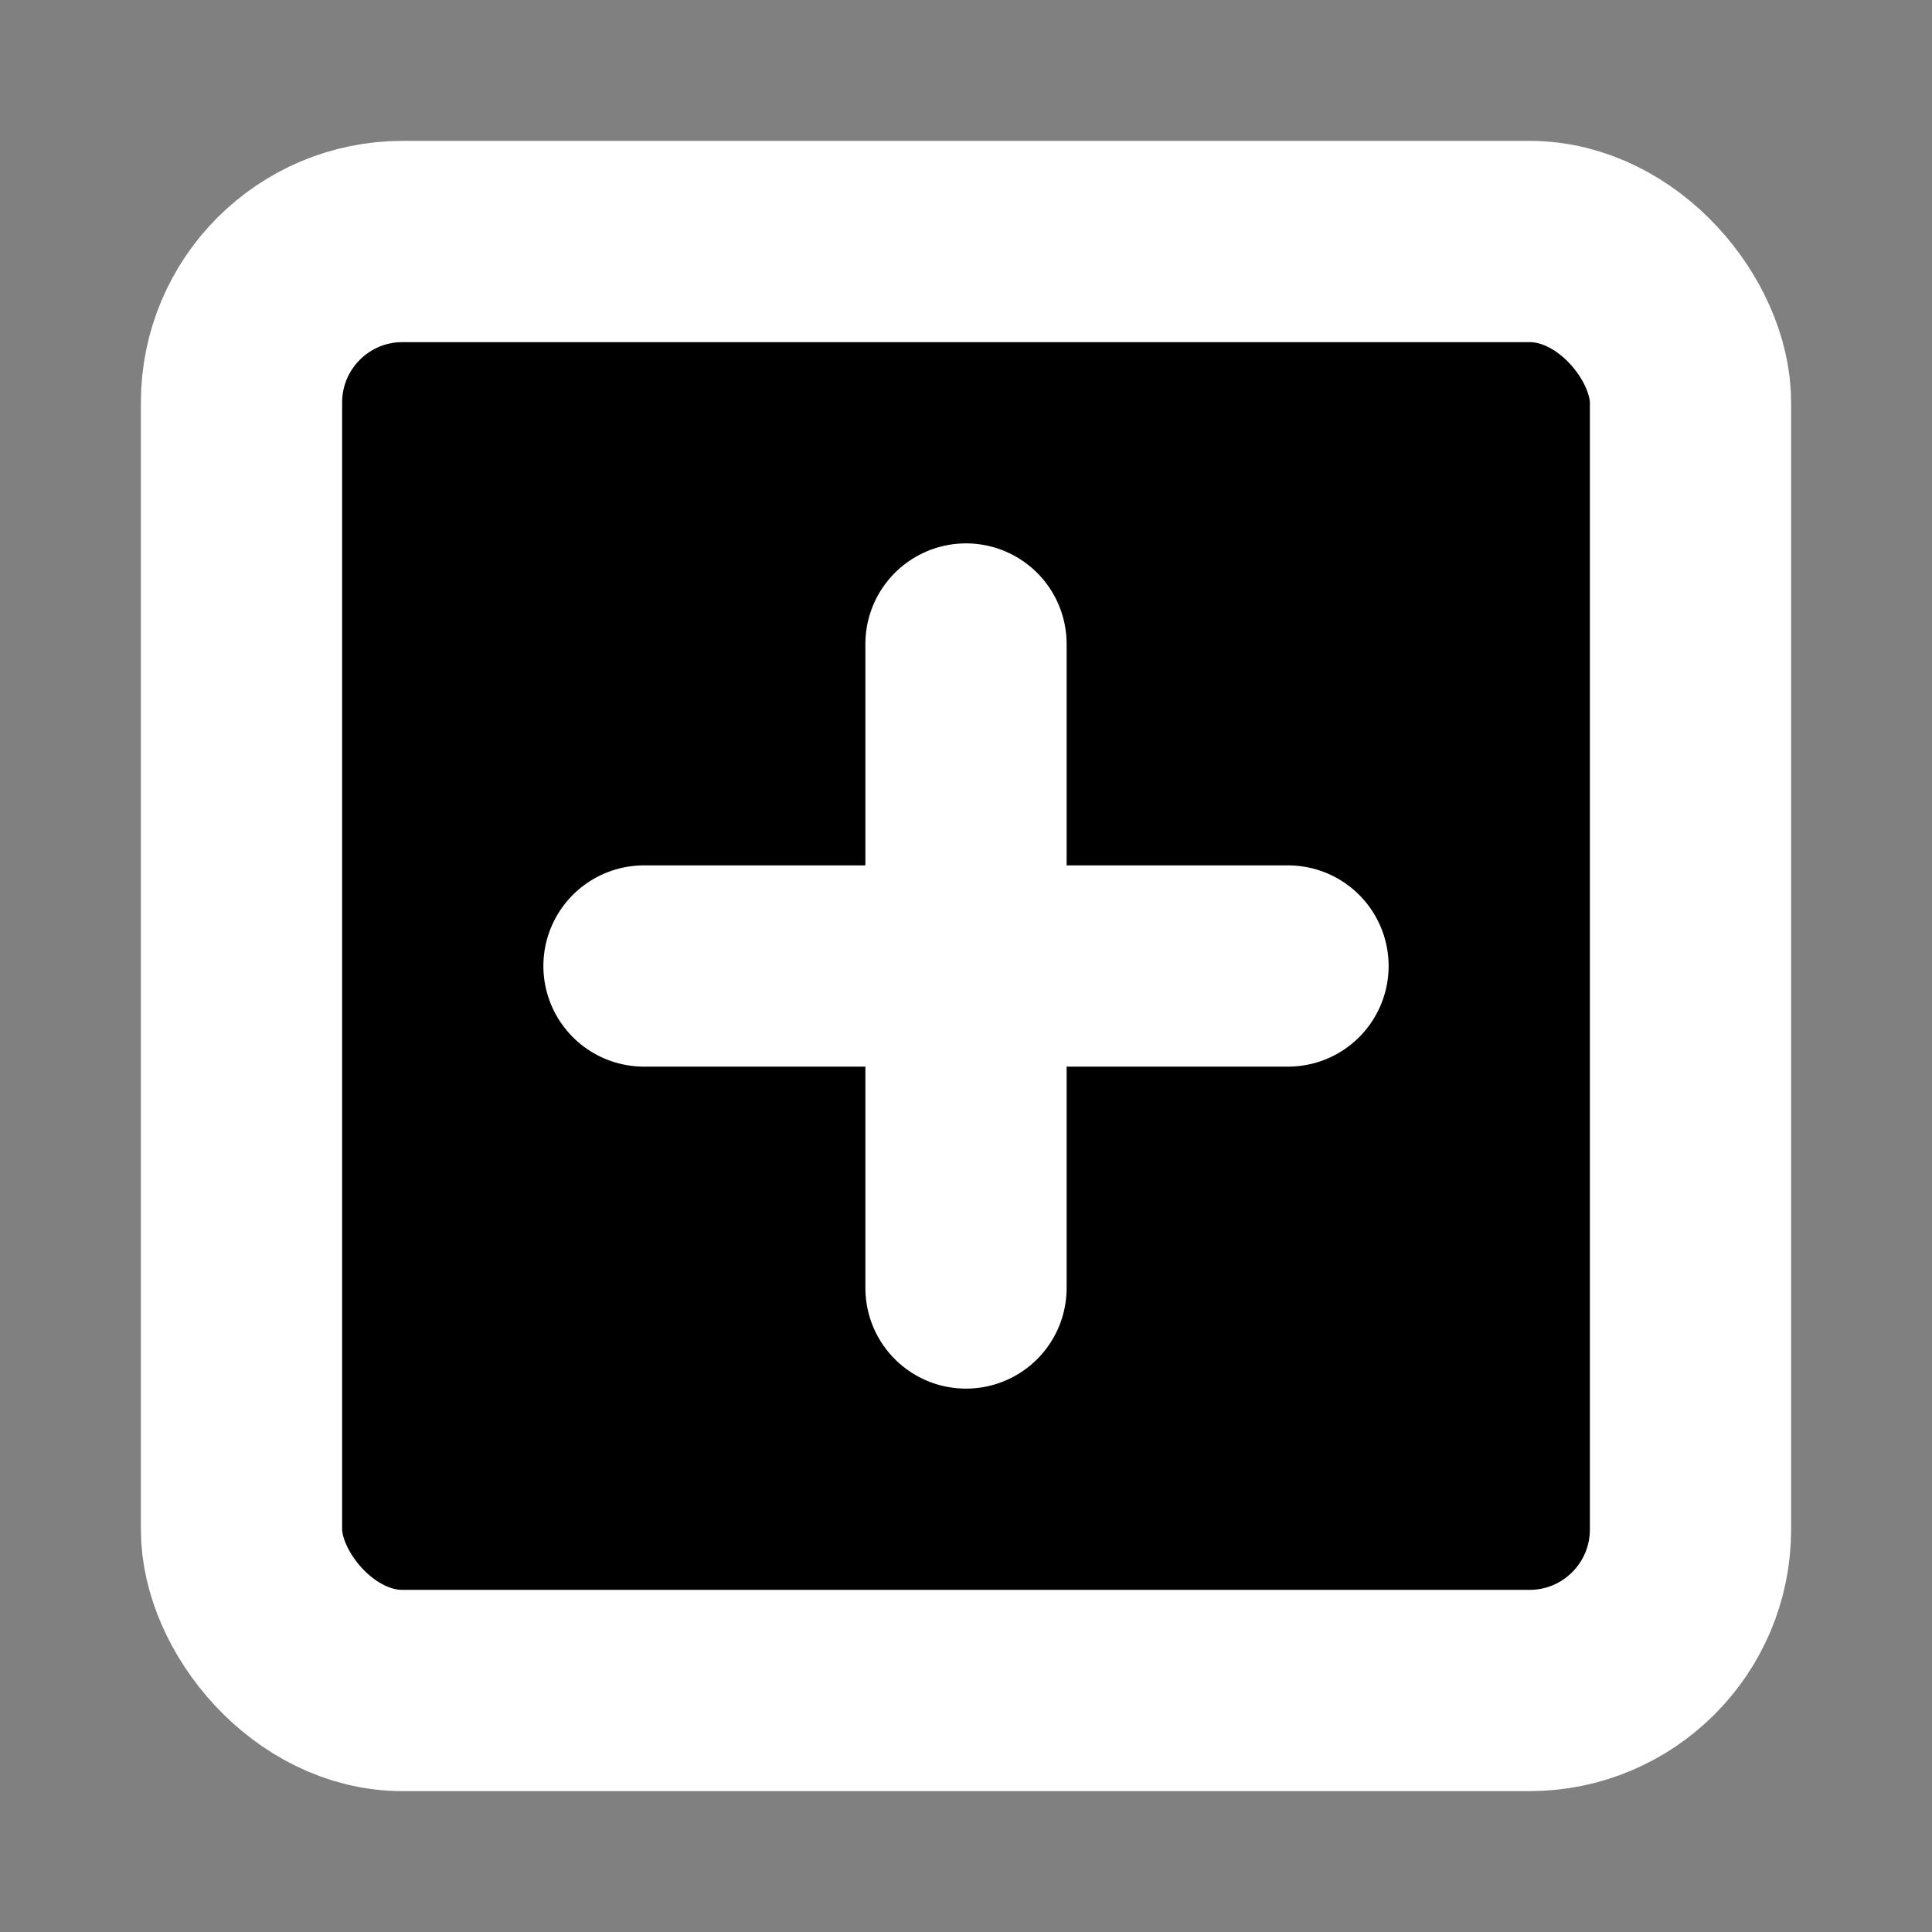 <svg xmlns="http://www.w3.org/2000/svg" width="32" height="32" viewBox="0 0 24 24" fill="currentColor" stroke="#fff"
  stroke-width="2.5" stroke-linecap="round" stroke-linejoin="round" class="feather feather-plus-square">
  <rect x="0" y="0" width="24" height="24" fill="#808080" stroke="none"/>
  <rect x="3" y="3" width="18" height="18" rx="2" ry="2"></rect>
  <line x1="12" y1="8" x2="12" y2="16"></line>
  <line x1="8" y1="12" x2="16" y2="12"></line>
</svg>